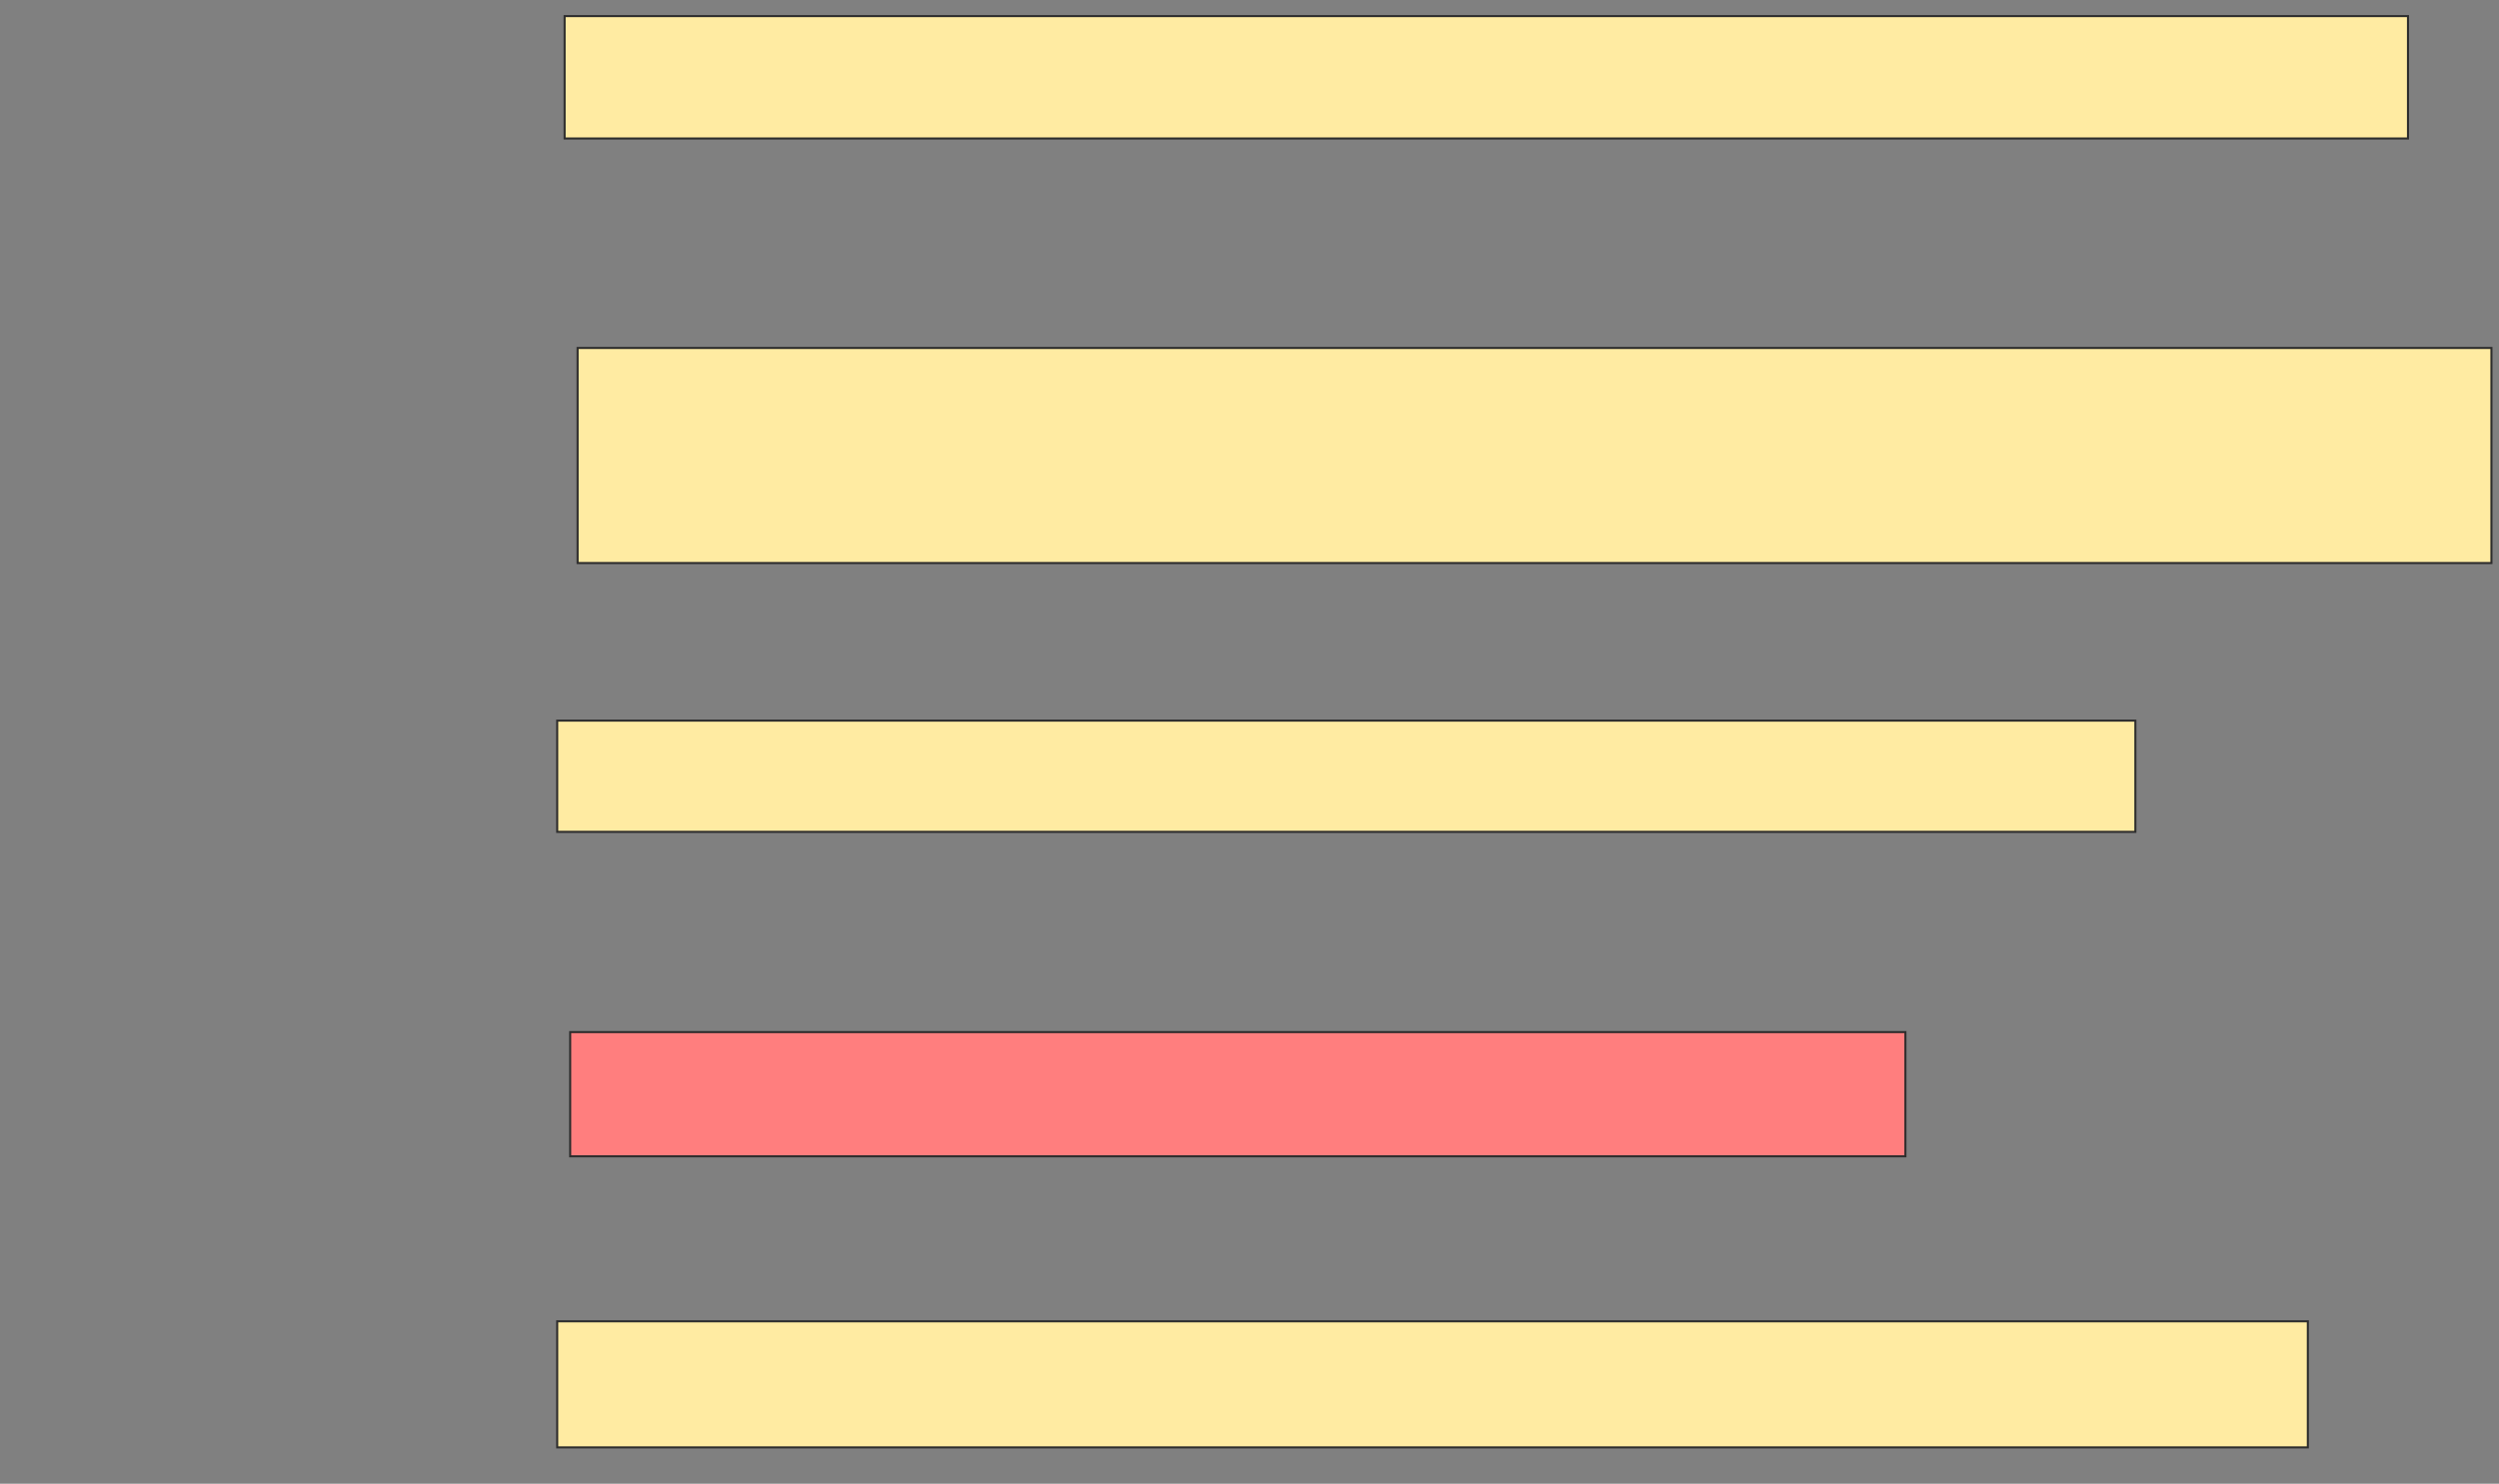 <svg xmlns="http://www.w3.org/2000/svg" width="1214" height="721">
 <rect width="100%" height="100%" fill="#808080" stroke="none"/>
 <!-- Created with Image Occlusion Enhanced -->
 <g>
  <title>Labels</title>
 </g>
 <g>
  <title>Masks</title>
  <rect id="e7a43274a5db4e0f8b522f97eeedd557-ao-1" height="59.459" width="895.495" y="7.829" x="274.288" stroke="#2D2D2D" fill="#FFEBA2"/>
  <rect id="e7a43274a5db4e0f8b522f97eeedd557-ao-2" height="104.504" width="929.73" y="169.09" x="280.595" stroke="#2D2D2D" fill="#FFEBA2"/>
  <rect id="e7a43274a5db4e0f8b522f97eeedd557-ao-3" height="54.054" width="766.667" y="350.171" x="270.685" stroke="#2D2D2D" fill="#FFEBA2"/>
  <rect id="e7a43274a5db4e0f8b522f97eeedd557-ao-4" height="60.36" width="648.649" y="501.523" x="276.991" stroke="#2D2D2D" fill="#FF7E7E" class="qshape"/>
  <rect id="e7a43274a5db4e0f8b522f97eeedd557-ao-5" height="61.261" width="850.45" y="642.063" x="270.685" stroke="#2D2D2D" fill="#FFEBA2"/>
 </g>
</svg>